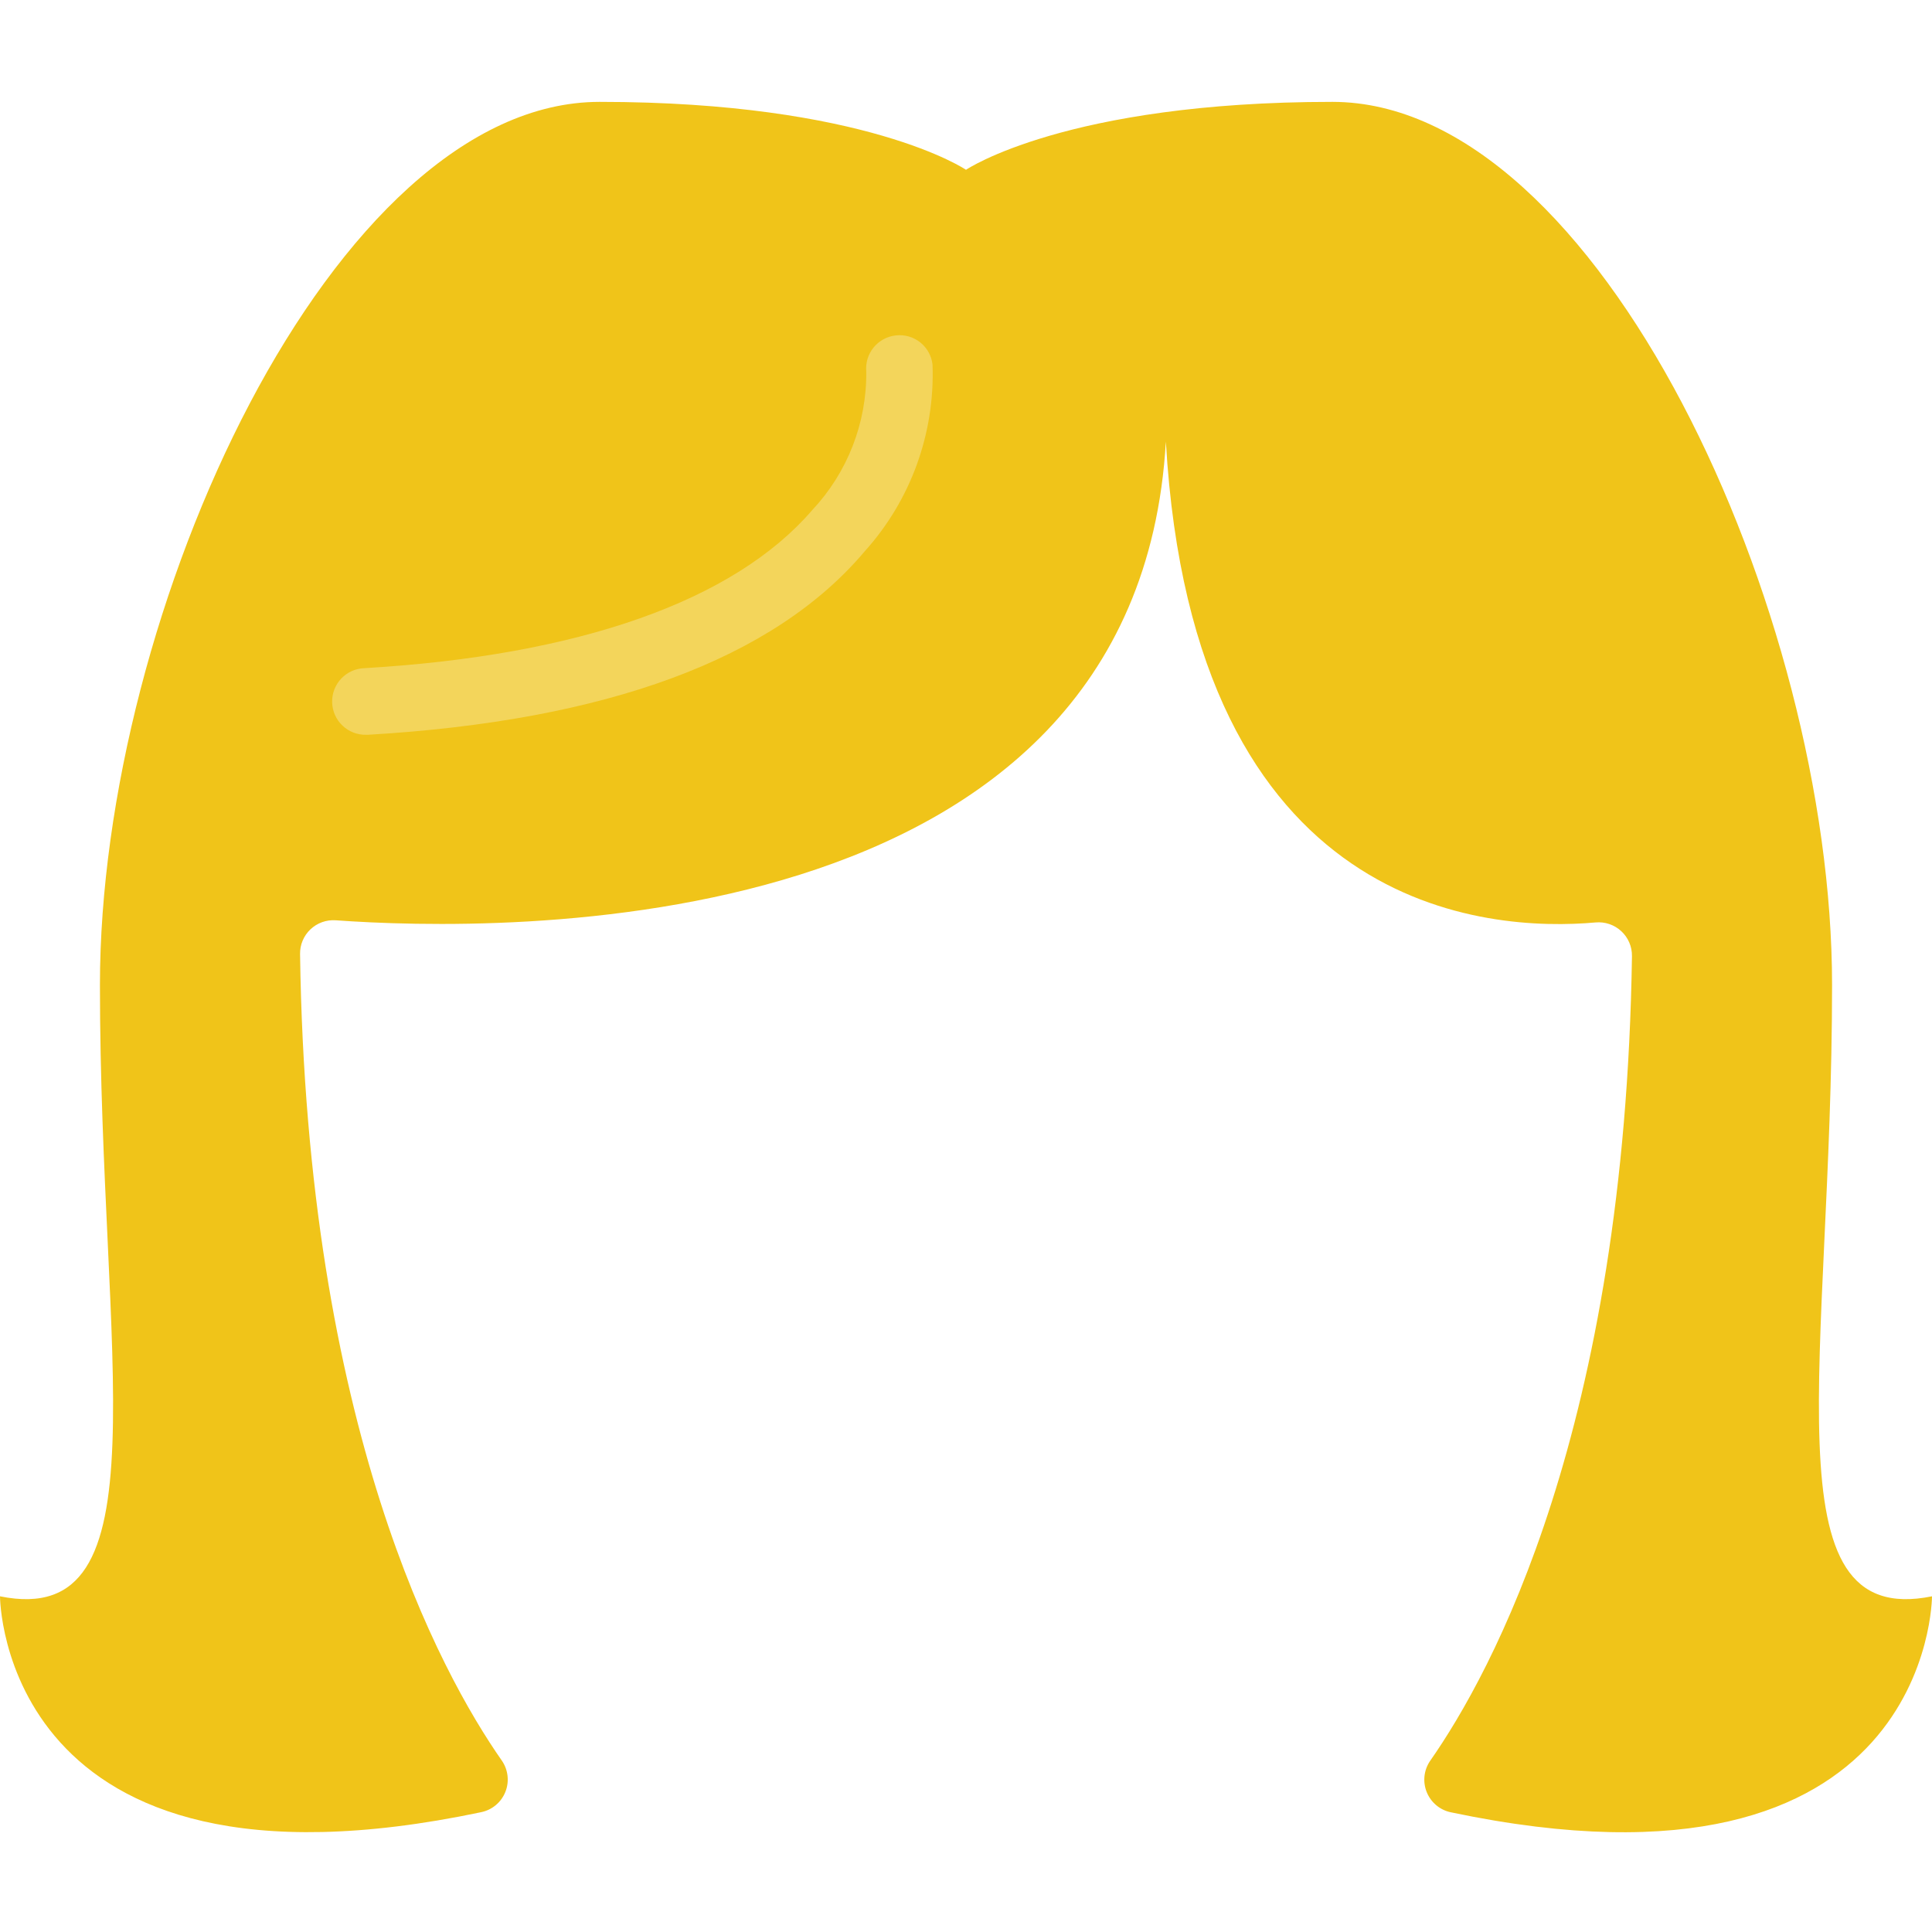 <svg viewBox="0 -27 512 512" xmlns="http://www.w3.org/2000/svg"><path d="m308.965 90.043c7.25 125.688 85.973 129.914 113.875 127.414 2.5-.227 4.98.609 6.816 2.316 1.844 1.703 2.867 4.102 2.832 6.609-1.844 125.078-37.074 189.793-53.477 213.25-1.676 2.434-2.02 5.543-.918 8.289 1.105 2.742 3.504 4.758 6.391 5.355 127.516 26.848 127.516-57.238 127.516-57.238-44.137 8.996-26.484-63.008-26.484-162.02s-61.793-234.02-132.414-234.02c-70.617 0-97.102 18-97.102 18s-26.484-18-97.102-18c-70.621 0-132.414 135.008-132.414 234.02s17.652 171.016-26.484 162.02c0 0 0 84.086 127.531 57.203 2.895-.598 5.297-2.613 6.391-5.355 1.105-2.746.75-5.855-.918-8.289-16.398-23.465-51.719-88.348-53.484-213.762-.043-2.473.953-4.848 2.754-6.551 1.793-1.703 4.219-2.566 6.684-2.398 42.379 3.07 212.285 7 220.008-126.844zm0 0" fill="#f0c419"/><path d="m97.102 167.723c-4.871.145-8.941-3.699-9.082-8.57s3.699-8.941 8.57-9.082c56.984-3.355 97.988-17.852 118.699-41.934 9.293-9.922 14.414-23.039 14.281-36.633-.461-4.828 3.062-9.129 7.891-9.621 2.312-.258 4.625.422 6.445 1.879 1.809 1.457 2.977 3.574 3.223 5.887.66 18.188-5.773 35.922-17.957 49.438-24.082 28.555-68.332 44.914-131.531 48.629-.191.008-.371.008-.539.008zm0 0" fill="#f3d55b"/></svg>